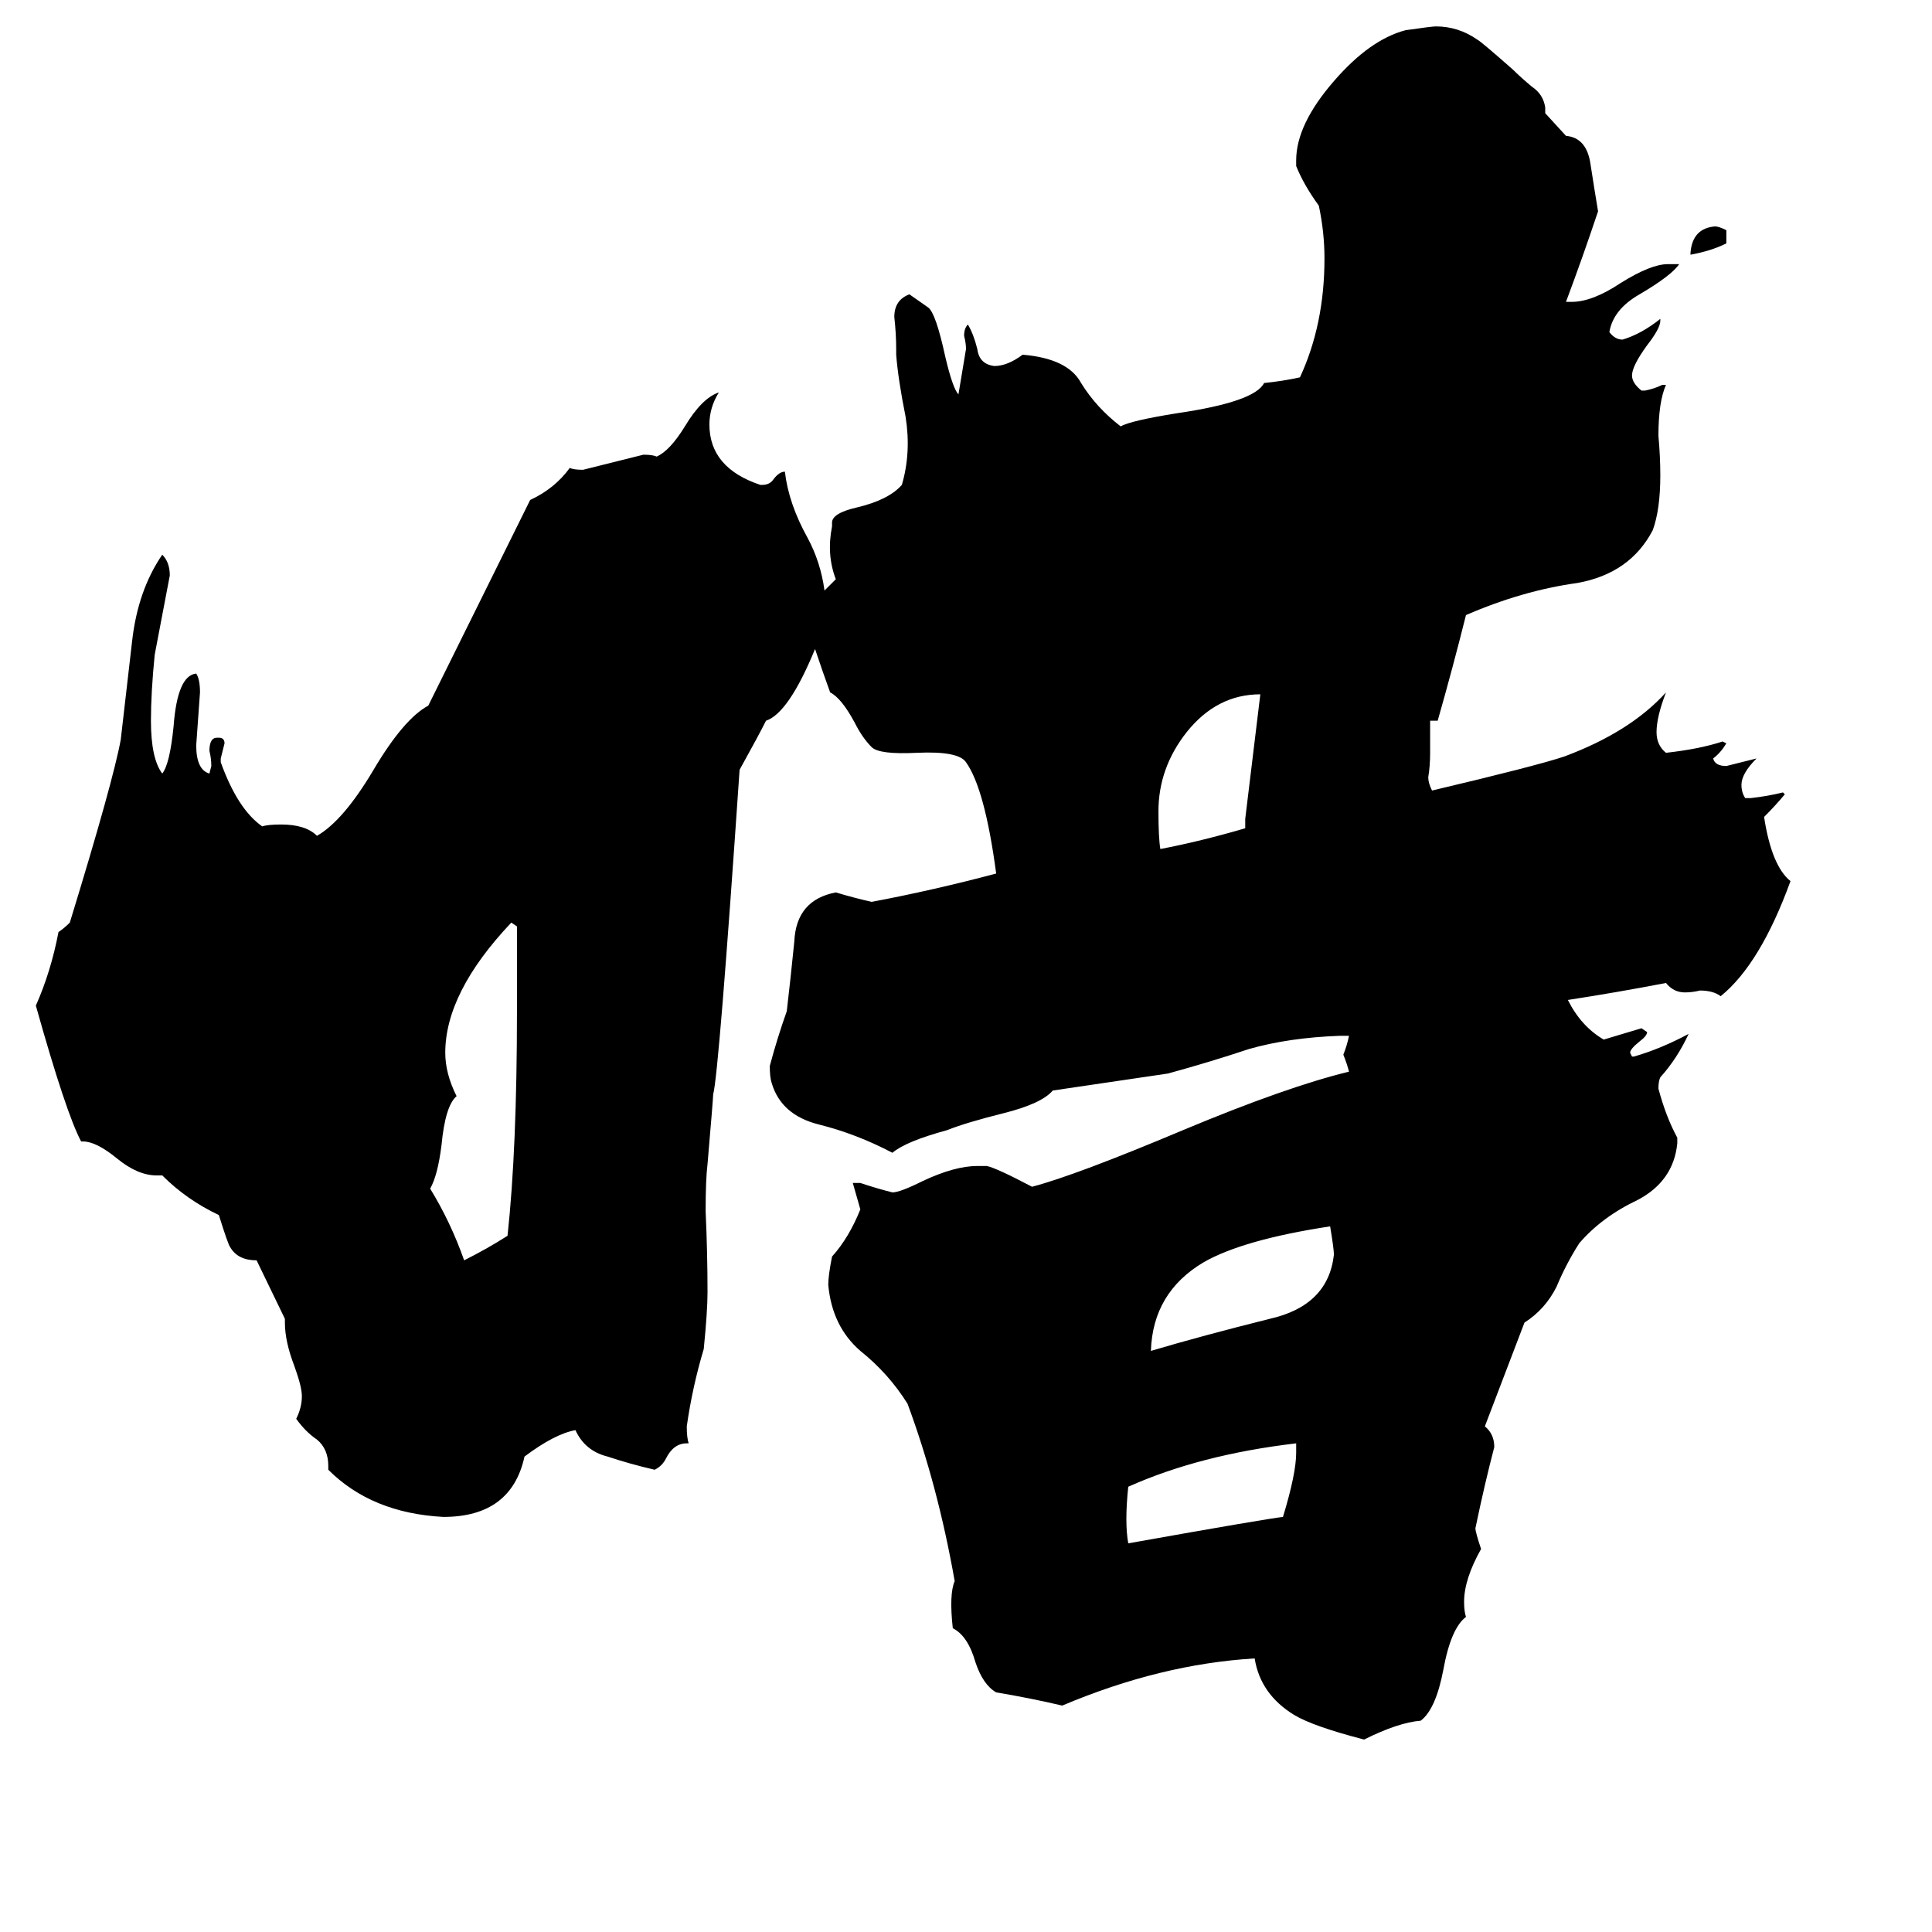 <svg xmlns="http://www.w3.org/2000/svg" viewBox="0 -800 1024 1024">
	<path fill="#000000" d="M274 -264V-309L271 -311Q236 -274 236 -242Q236 -231 242 -219Q236 -214 234 -193Q232 -177 228 -170Q239 -152 246 -132Q258 -138 269 -145Q274 -191 274 -264ZM915 -678V-671Q907 -667 896 -665V-666Q897 -679 909 -680Q911 -680 915 -678ZM705 -150Q659 -143 638 -131Q611 -115 610 -84Q637 -92 673 -101Q704 -108 707 -135Q707 -138 705 -150ZM687 -30V-35Q636 -29 598 -12Q596 7 598 18Q671 5 680 4Q687 -19 687 -30ZM660 -361V-366Q664 -399 668 -432Q645 -432 629 -412Q614 -393 614 -370Q614 -356 615 -350Q636 -354 660 -361ZM437 -487Q440 -490 443 -493Q438 -506 441 -521V-523Q441 -528 454 -531Q471 -535 478 -543Q483 -560 480 -579Q476 -599 475 -612V-615Q475 -623 474 -632Q474 -641 482 -644L492 -637Q496 -634 501 -611Q505 -594 508 -591Q510 -603 512 -615Q512 -618 511 -622Q511 -626 513 -628Q516 -623 518 -615Q519 -607 527 -606Q534 -606 542 -612Q566 -610 573 -597Q581 -584 594 -574Q599 -577 624 -581Q665 -587 670 -597Q680 -598 689 -600Q702 -628 702 -663Q702 -677 699 -691Q691 -702 687 -712V-715Q687 -734 707 -757Q726 -779 745 -784Q759 -786 761 -786Q773 -786 783 -779Q785 -778 802 -763Q806 -759 812 -754Q818 -750 819 -743V-740L830 -728Q841 -727 843 -713Q845 -700 847 -688Q839 -664 830 -640H833Q844 -640 859 -650Q875 -660 884 -660H890Q886 -654 869 -644Q855 -636 853 -624Q856 -620 860 -620Q870 -623 880 -631V-630Q880 -626 873 -617Q865 -606 865 -601Q865 -597 870 -593H872Q877 -594 881 -596H883Q879 -587 879 -569Q880 -558 880 -548Q880 -530 876 -519Q864 -496 836 -491Q807 -487 777 -474Q770 -446 762 -418H758V-401Q758 -394 757 -388Q757 -385 759 -381Q814 -394 829 -399Q864 -412 883 -433Q878 -420 878 -412Q878 -405 883 -401Q901 -403 913 -407L915 -406Q912 -401 908 -398Q909 -394 915 -394Q923 -396 931 -398Q923 -390 923 -384Q923 -380 925 -377H928Q937 -378 945 -380L946 -379Q941 -373 935 -367Q939 -341 949 -333Q933 -289 912 -272Q908 -275 901 -275Q897 -274 893 -274Q887 -274 883 -279Q857 -274 831 -270Q838 -256 850 -249Q860 -252 870 -255L873 -253Q873 -251 869 -248Q864 -244 864 -242L865 -240H866Q880 -244 895 -252Q889 -239 880 -229Q879 -227 879 -223Q883 -208 889 -197V-194Q887 -174 868 -164Q849 -155 837 -141Q830 -130 825 -118Q819 -106 808 -99L787 -44Q792 -40 792 -33Q787 -14 782 10Q782 12 785 21Q776 37 776 49Q776 54 777 57Q769 63 765 85Q761 106 753 112Q741 113 723 122Q696 115 686 109Q668 98 665 79Q615 82 563 104Q546 100 528 97Q521 93 517 81Q513 67 505 63Q503 45 506 38Q497 -13 481 -56Q471 -72 456 -84Q441 -97 439 -119Q439 -124 441 -134Q450 -144 456 -159L452 -173H456Q465 -170 473 -168Q477 -168 489 -174Q506 -182 518 -182H523Q528 -181 547 -171Q570 -177 627 -201Q682 -224 715 -232Q714 -236 712 -241Q714 -246 715 -251H710Q683 -250 662 -244Q641 -237 619 -231L558 -222Q552 -215 532 -210Q512 -205 502 -201Q480 -195 473 -189Q454 -199 434 -204Q414 -209 409 -226Q408 -229 408 -235Q412 -250 417 -264Q419 -281 421 -301Q422 -323 443 -327Q453 -324 462 -322Q494 -328 528 -337Q522 -382 512 -396Q508 -402 486 -401Q466 -400 462 -404Q457 -409 453 -417Q446 -430 440 -433Q436 -444 432 -456Q418 -422 406 -418Q402 -410 392 -392Q381 -231 378 -220Q378 -218 375 -183Q374 -175 374 -158Q375 -136 375 -115Q375 -105 373 -85Q367 -65 364 -44Q364 -38 365 -35H364Q357 -35 353 -27Q351 -23 347 -21Q334 -24 322 -28Q310 -31 305 -42Q294 -40 278 -28Q271 4 235 4Q197 2 174 -21V-23Q174 -32 168 -37Q162 -41 157 -48Q160 -54 160 -60Q160 -65 156 -76Q151 -89 151 -99V-101L136 -132Q126 -132 122 -139Q121 -140 116 -156Q99 -164 86 -177H83Q73 -177 62 -186Q51 -195 44 -195H43Q35 -210 19 -267Q27 -285 31 -306Q34 -308 37 -311Q60 -386 64 -408Q67 -434 70 -460Q73 -487 86 -506Q90 -502 90 -495Q86 -474 82 -453Q80 -433 80 -418Q80 -398 86 -390Q90 -395 92 -415Q94 -442 104 -443Q106 -440 106 -433Q105 -419 104 -405Q104 -392 111 -390L112 -394Q112 -398 111 -402Q111 -409 115 -409H116Q119 -409 119 -406Q118 -402 117 -398V-396Q126 -371 139 -362Q142 -363 149 -363Q162 -363 168 -357Q182 -365 198 -392Q214 -419 227 -426L281 -535Q294 -541 302 -552Q304 -551 309 -551Q325 -555 341 -559Q346 -559 348 -558Q355 -561 363 -574Q372 -589 381 -592Q376 -584 376 -575Q376 -552 403 -543H404Q408 -543 410 -546Q413 -550 416 -550Q418 -533 428 -515Q435 -502 437 -487Z"/>
</svg>